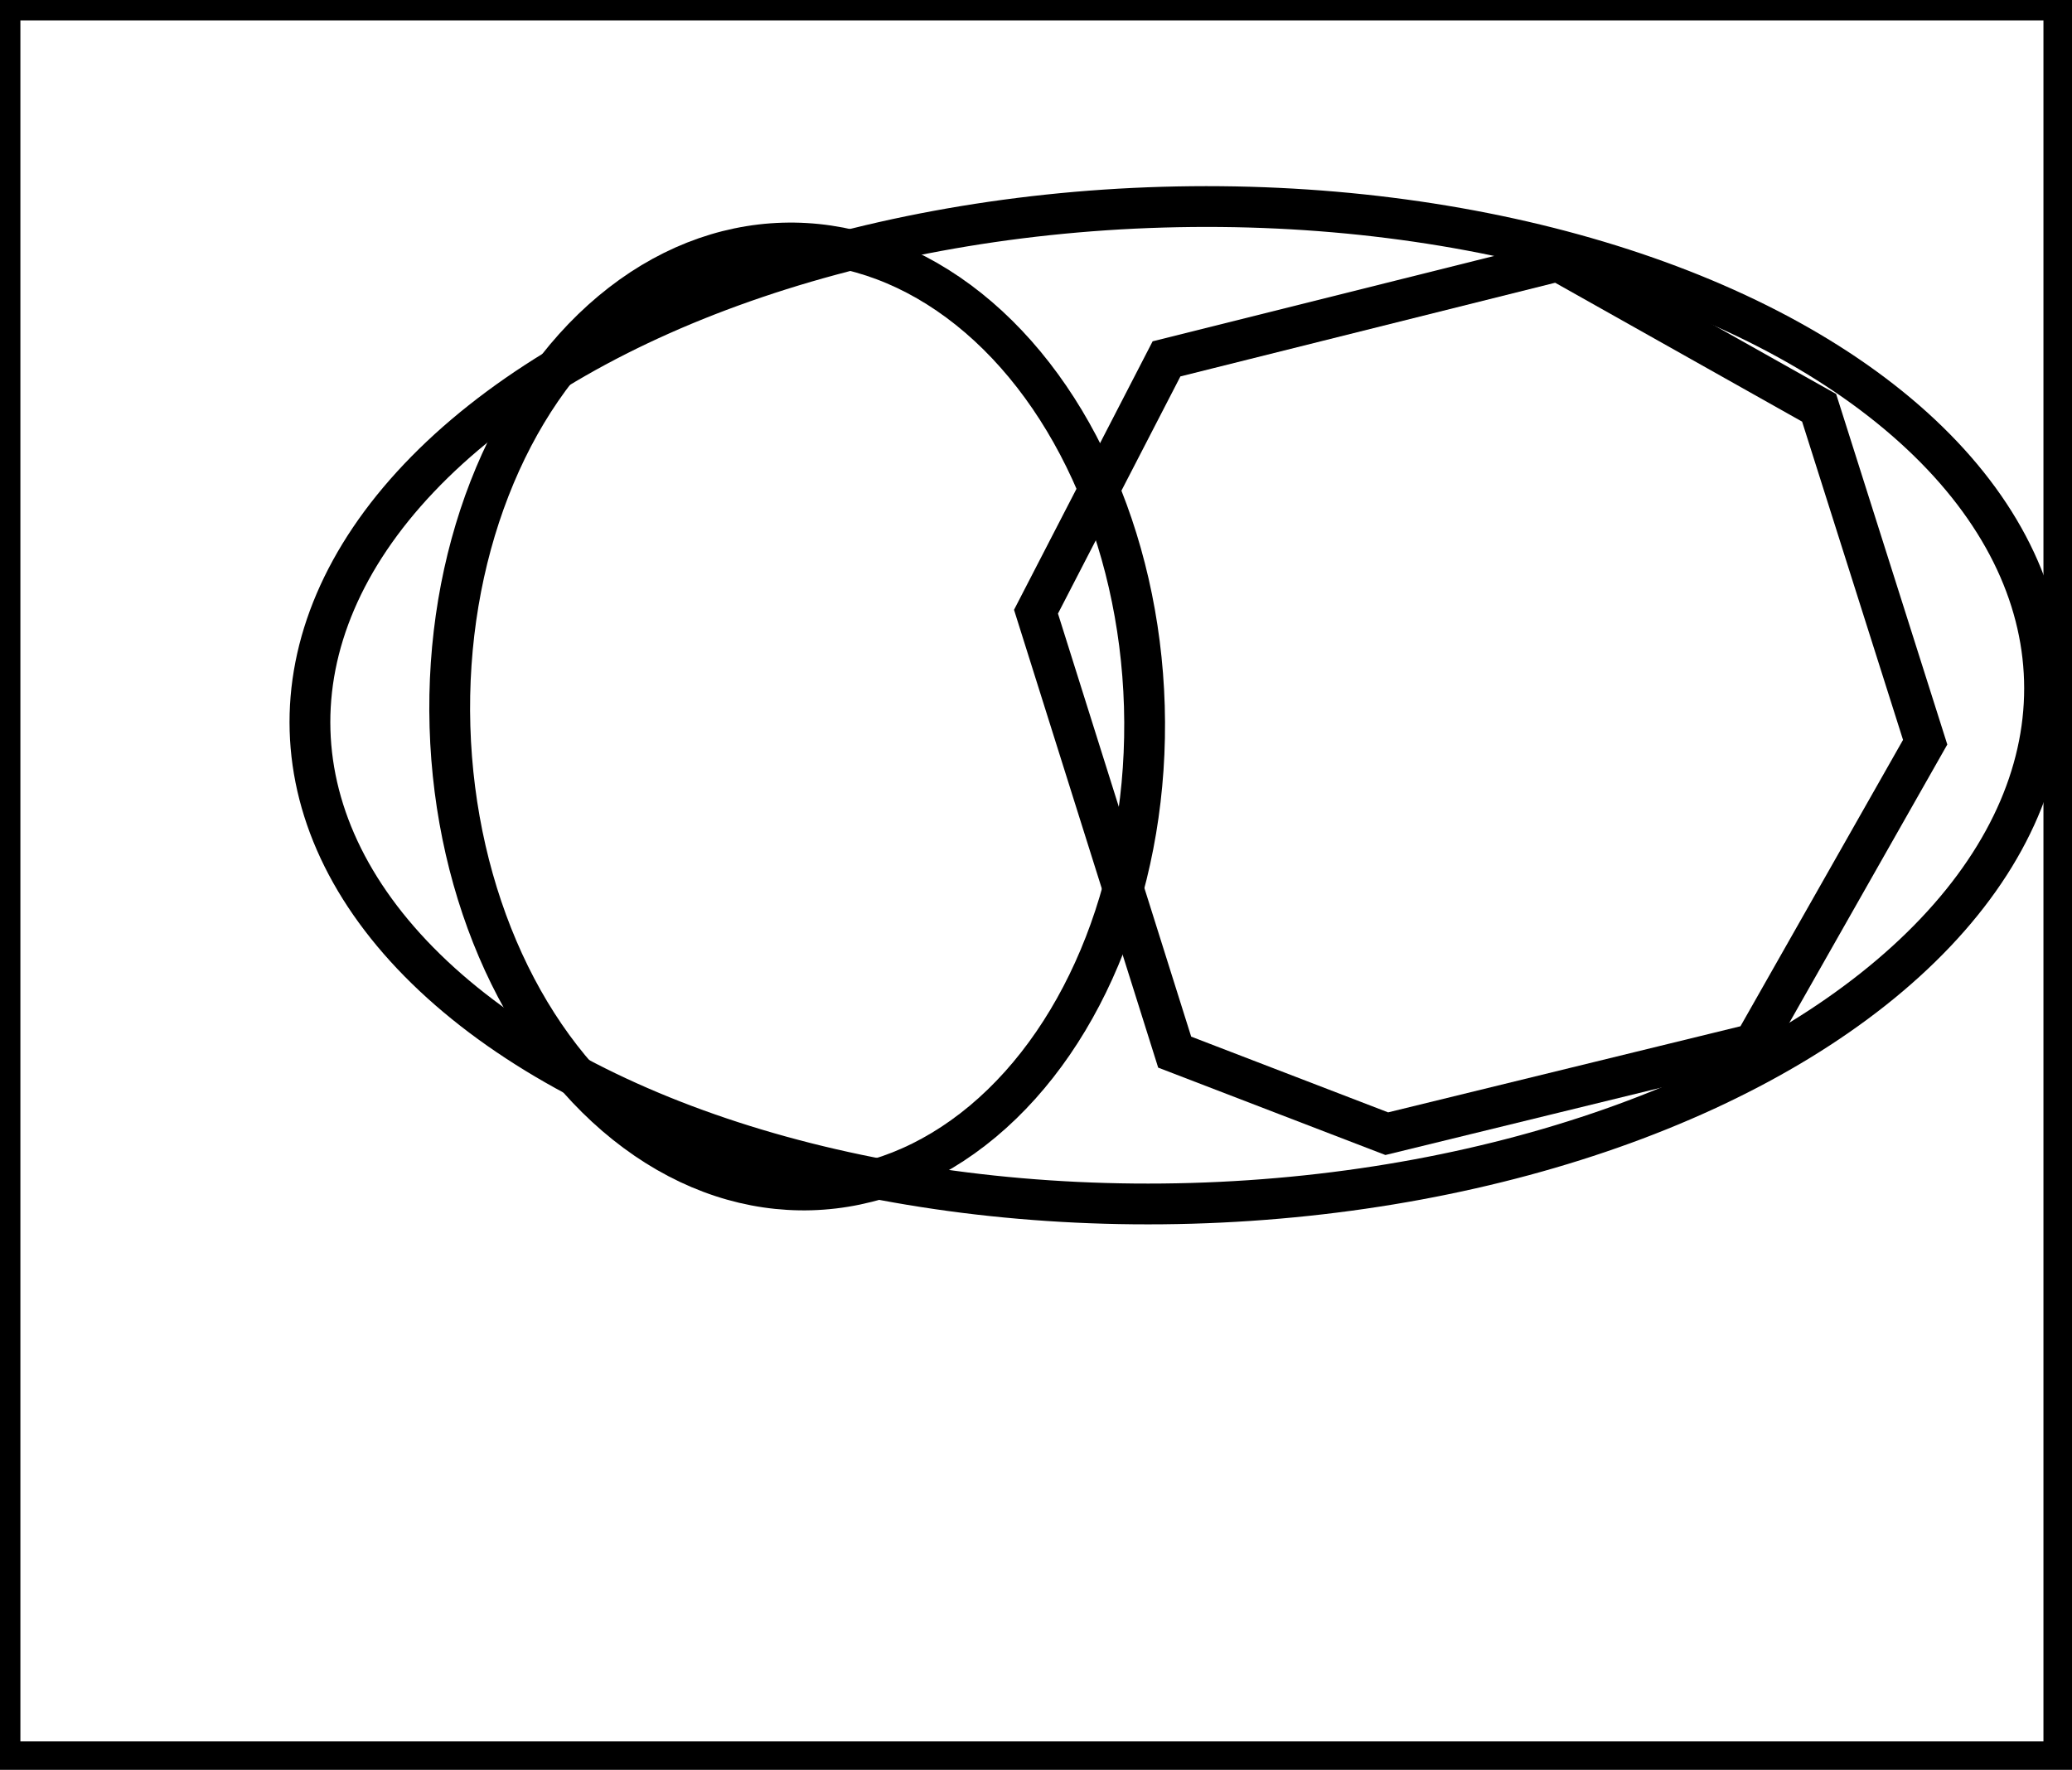 <?xml version="1.0" encoding="utf-8" ?>
<svg baseProfile="full" height="217" version="1.1" width="254" xmlns="http://www.w3.org/2000/svg" xmlns:ev="http://www.w3.org/2001/xml-events" xmlns:xlink="http://www.w3.org/1999/xlink"><defs /><rect fill="white" height="217" width="254" x="0" y="0" /><ellipse cx="97.722" cy="87.847" fill="none" rx="42.58" ry="58.068" stroke="black" stroke-width="5" transform="rotate(178.311, 97.722, 87.847)" /><path d="M 191,32 L 143,44 L 127,75 L 144,129 L 170,139 L 215,128 L 236,91 L 223,50 Z" fill="none" stroke="black" stroke-width="5" /><ellipse cx="144.315" cy="86.47" fill="none" rx="61.095" ry="106.352" stroke="black" stroke-width="5" transform="rotate(88.339, 144.315, 86.47)" /><path d="M 0,0 L 0,216 L 253,216 L 253,0 Z" fill="none" stroke="black" stroke-width="5" /></svg>